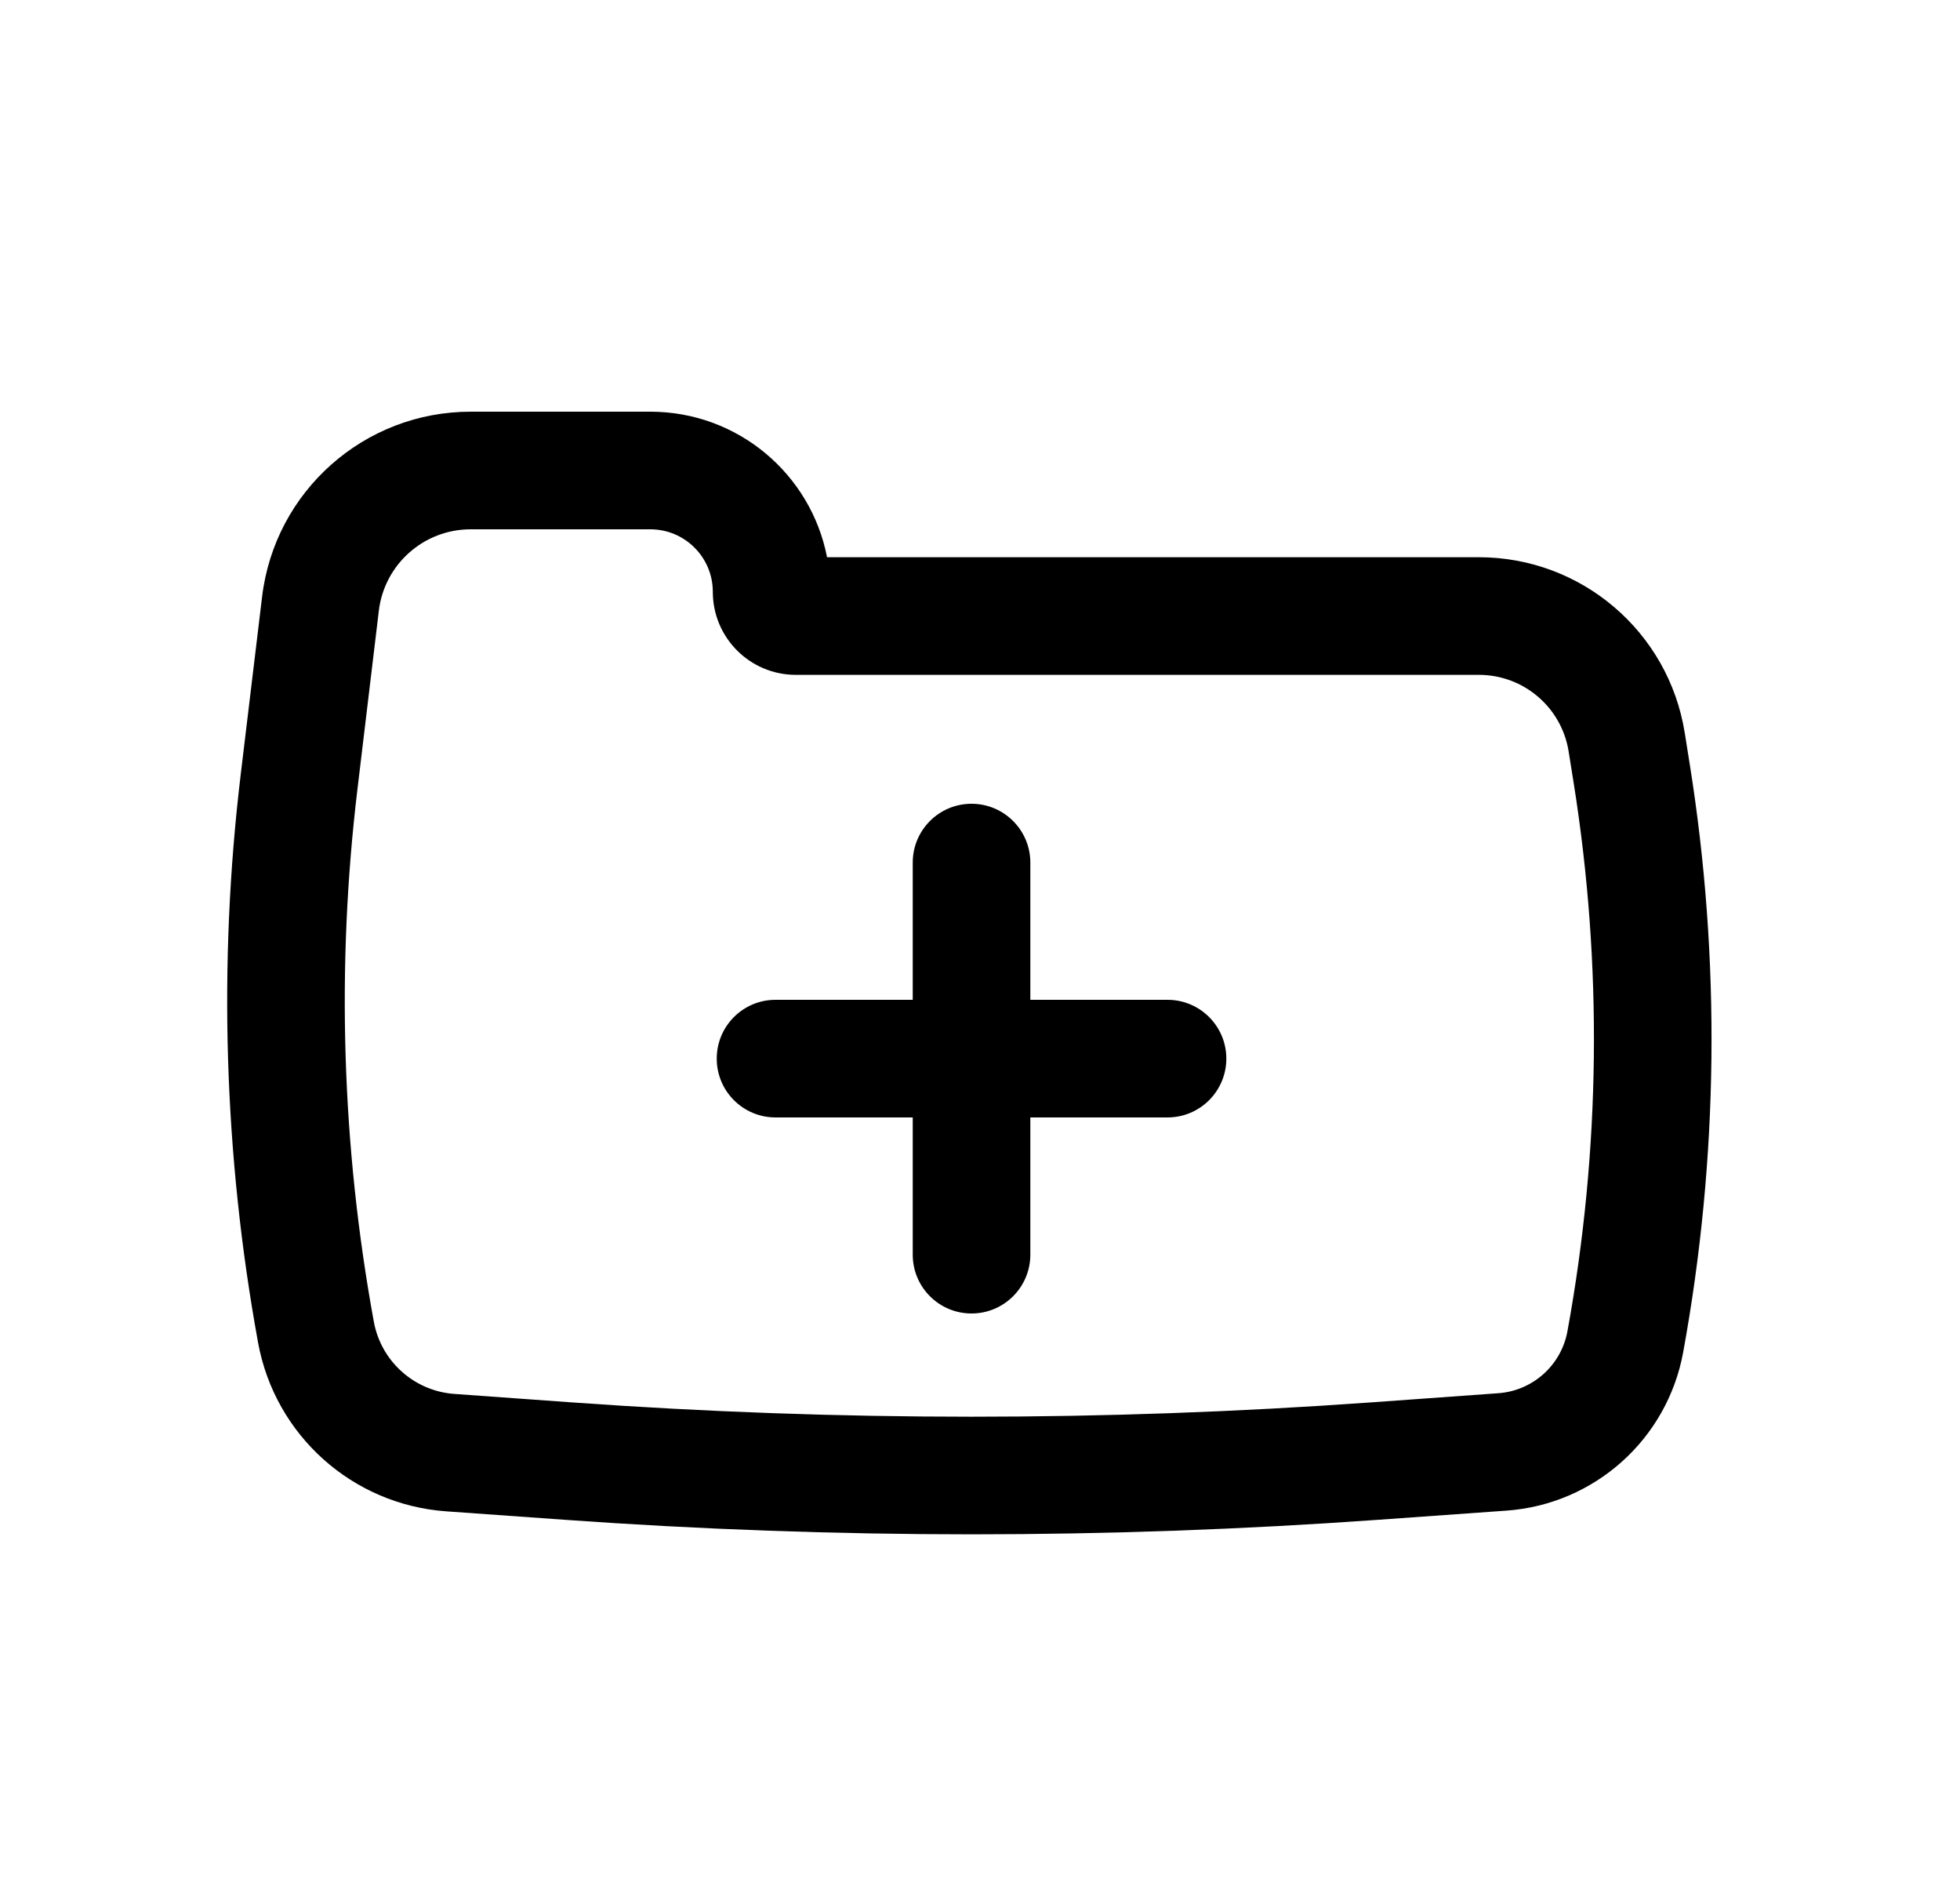 <svg width="25" height="24" viewBox="0 0 25 24" fill="none" xmlns="http://www.w3.org/2000/svg">
<path d="M9.142 13.5C9.142 13.086 9.477 12.75 9.892 12.75H11.642V11C11.642 10.586 11.977 10.25 12.392 10.25C12.806 10.25 13.142 10.586 13.142 11V12.75H14.892C15.306 12.75 15.642 13.086 15.642 13.5C15.642 13.914 15.306 14.25 14.892 14.25H13.142V16C13.142 16.414 12.806 16.75 12.392 16.75C11.977 16.75 11.642 16.414 11.642 16V14.25H9.892C9.477 14.25 9.142 13.914 9.142 13.5Z" fill="black"/>
<path fill-rule="evenodd" clip-rule="evenodd" d="M21.553 9.747C21.95 12.233 21.921 14.769 21.469 17.245C21.266 18.353 20.34 19.183 19.217 19.264L17.579 19.381C14.125 19.628 10.658 19.628 7.204 19.381L5.69 19.273C4.494 19.187 3.508 18.303 3.292 17.123C2.856 14.733 2.781 12.291 3.07 9.879L3.343 7.61C3.505 6.263 4.647 5.25 6.003 5.25H8.295C9.413 5.25 10.344 6.048 10.549 7.106L18.864 7.106C20.17 7.106 21.283 8.055 21.489 9.345L21.553 9.747ZM19.993 16.976C20.415 14.666 20.442 12.302 20.072 9.983L20.008 9.582C19.918 9.02 19.433 8.606 18.864 8.606H10.151C9.566 8.606 9.092 8.132 9.092 7.547C9.092 7.107 8.735 6.75 8.295 6.75H6.003C5.406 6.75 4.903 7.196 4.832 7.789L4.56 10.058C4.288 12.321 4.358 14.612 4.768 16.854C4.86 17.36 5.284 17.74 5.797 17.776L7.311 17.885C10.694 18.127 14.089 18.127 17.472 17.885L19.11 17.767C19.55 17.736 19.914 17.41 19.993 16.976Z" fill="black"/>
</svg>

